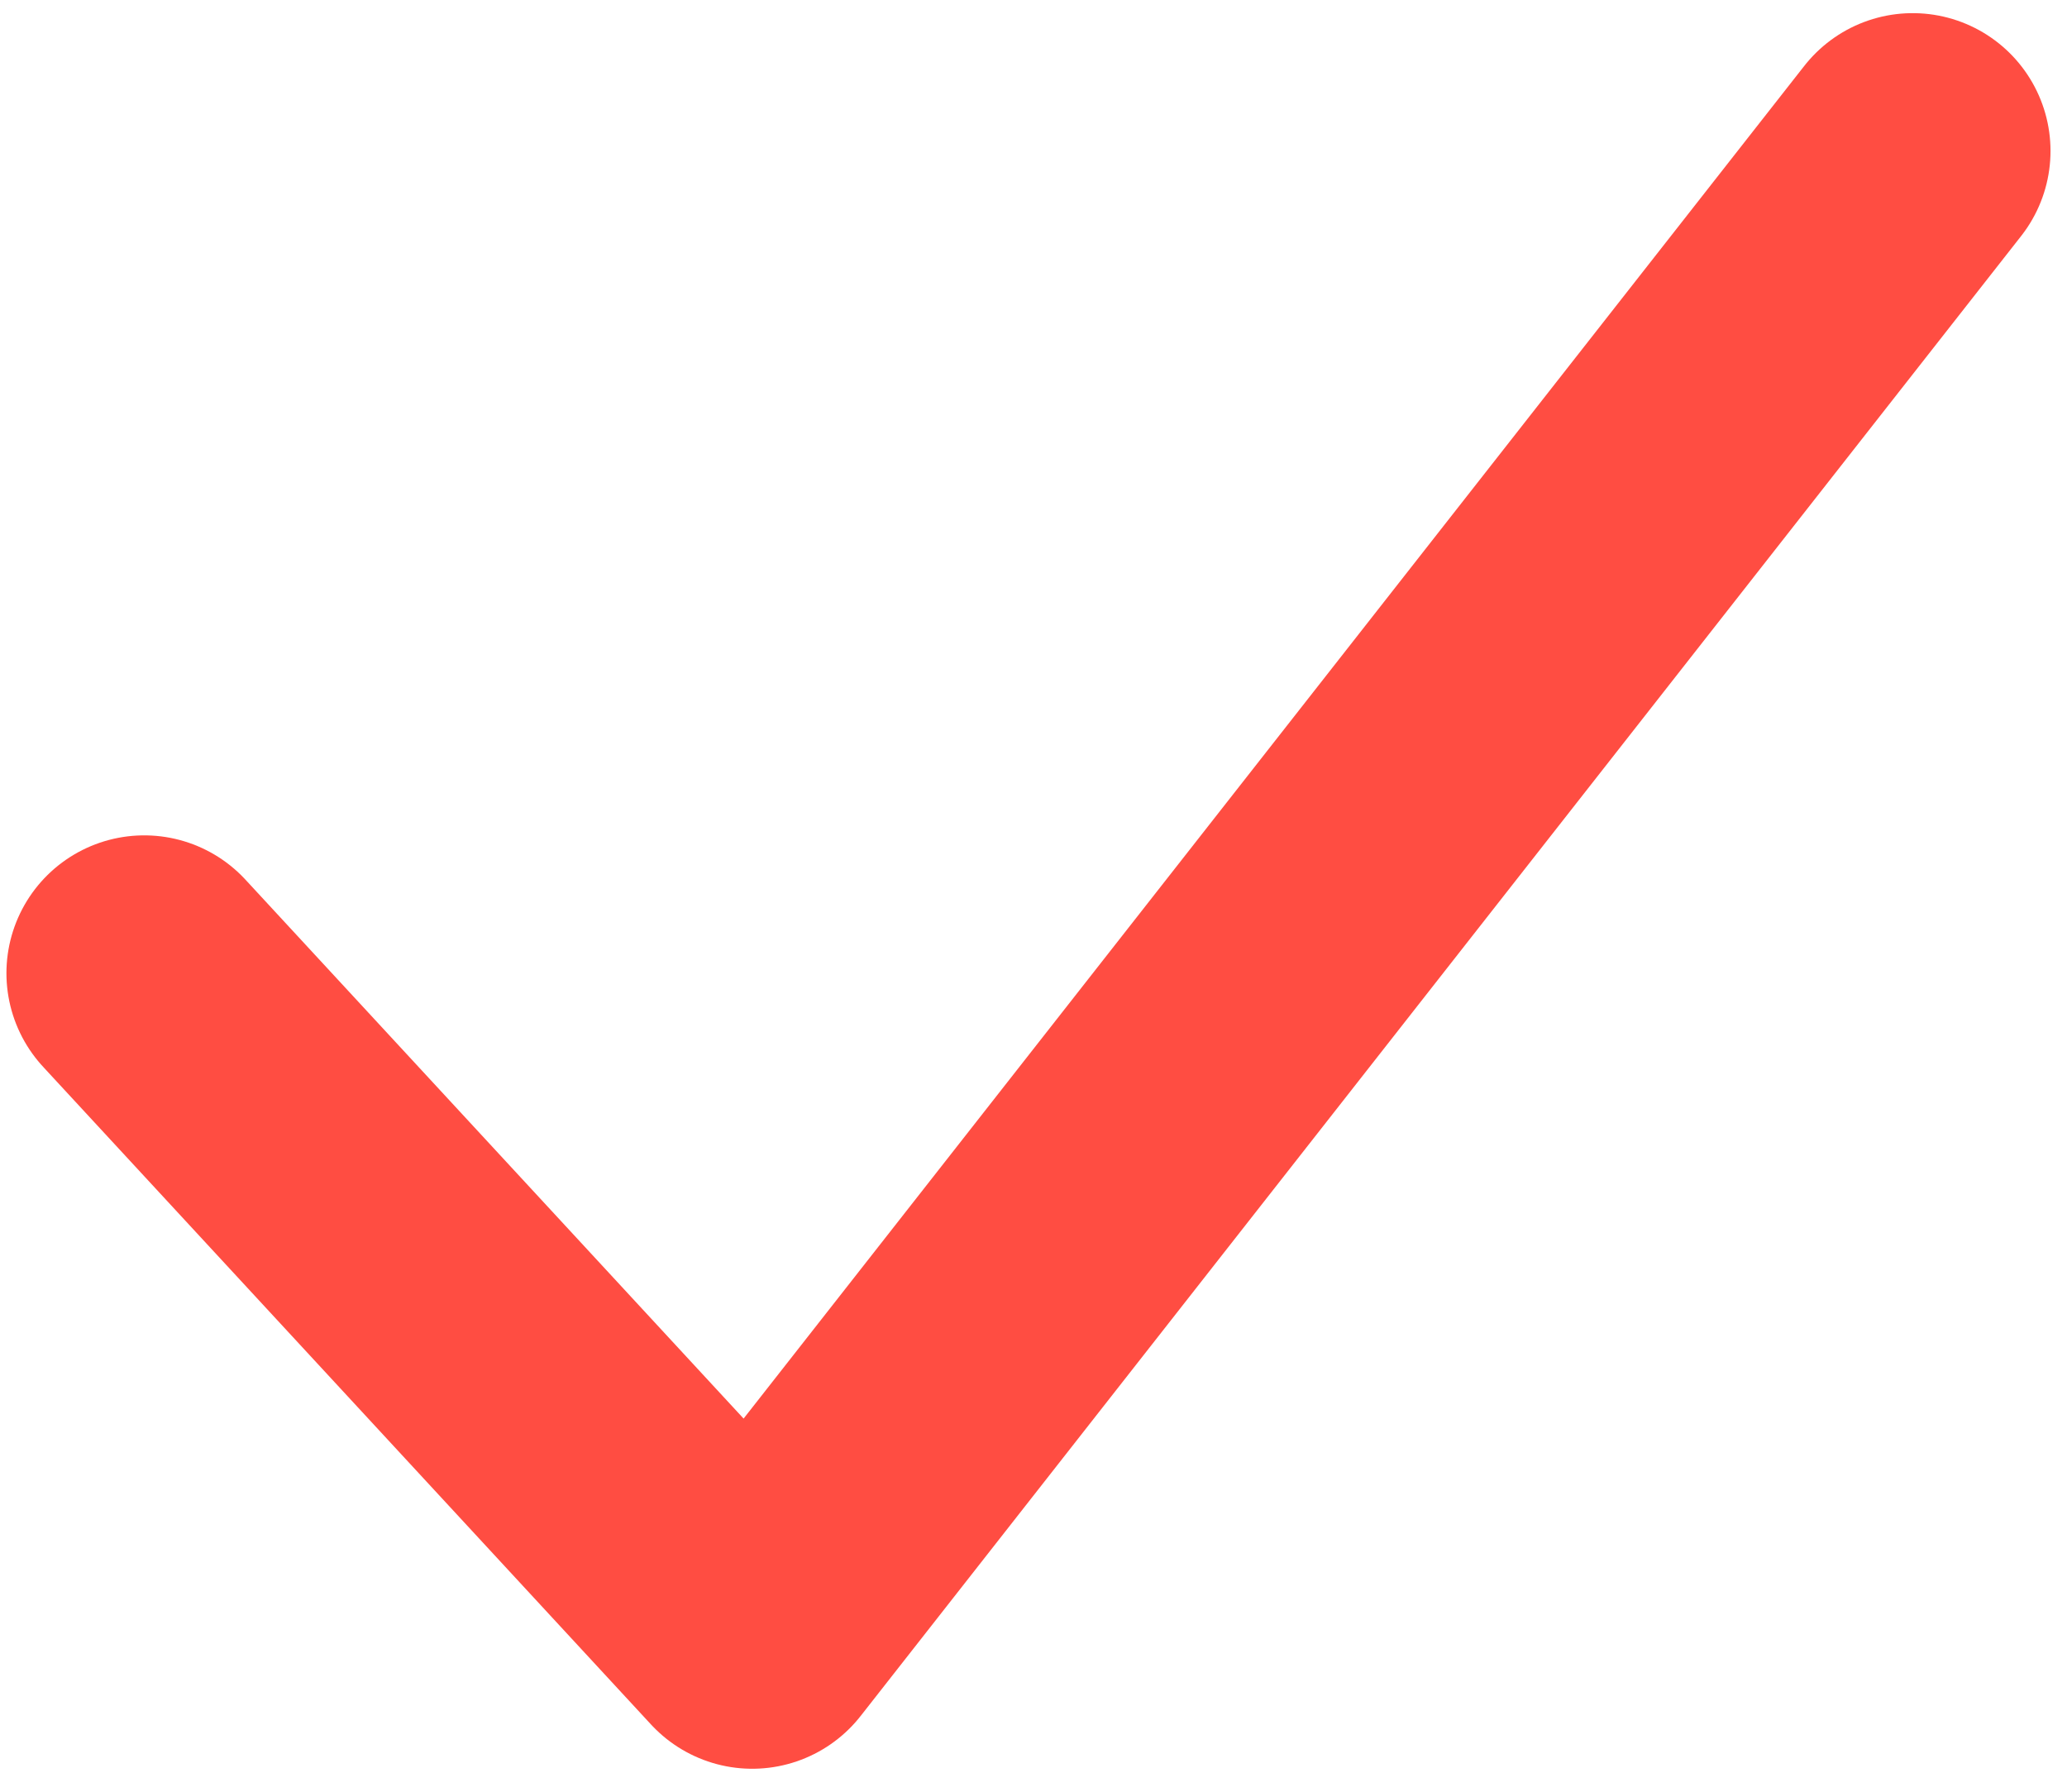 <svg width="45" height="39" fill="none" xmlns="http://www.w3.org/2000/svg"><path d="M3.14 21.183L16.376 35.5 41.641 3.286" stroke="#FF4D42" stroke-width="6" stroke-linecap="round" stroke-linejoin="round"/></svg>